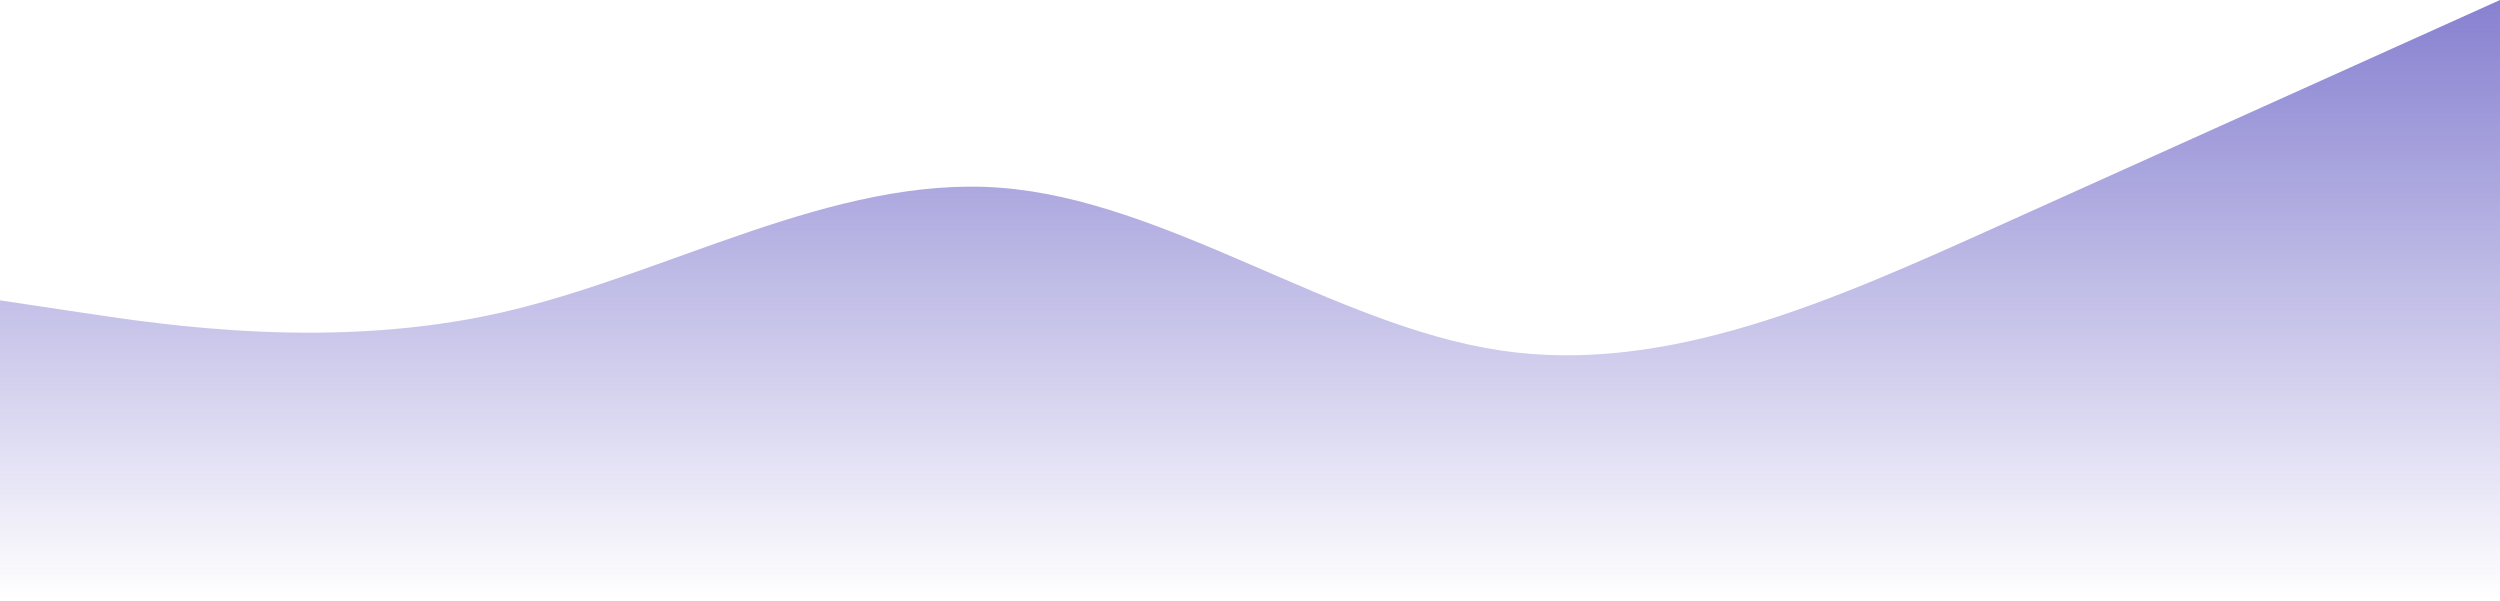 <svg id="foreground-wave" width="1440" height="346" viewBox="0 0 1440 346" fill="none" xmlns="http://www.w3.org/2000/svg">
    <path fill-rule="evenodd" clip-rule="evenodd"
        d="M0 173L48 180.208C96 187.417 192 201.833 288 180.208C384 158.583 480 100.917 576 108.125C672 115.333 768 187.417 864 201.833C960 216.25 1056 173 1152 129.75C1248 86.5 1344 43.25 1392 21.625L1440 0V346H1392C1344 346 1248 346 1152 346C1056 346 960 346 864 346C768 346 672 346 576 346C480 346 384 346 288 346C192 346 96 346 48 346H0V173Z"
        fill="url(#foreground-wave-gradient)" fill-opacity="0.5" />
    <defs>
        <linearGradient id="foreground-wave-gradient" x1="720" y1="0" x2="720" y2="346" gradientUnits="userSpaceOnUse">
            <stop stop-color="#0F02A2" />
            <stop offset="1" stop-color="#0F02A2" stop-opacity="0" />
        </linearGradient>
    </defs>
</svg>